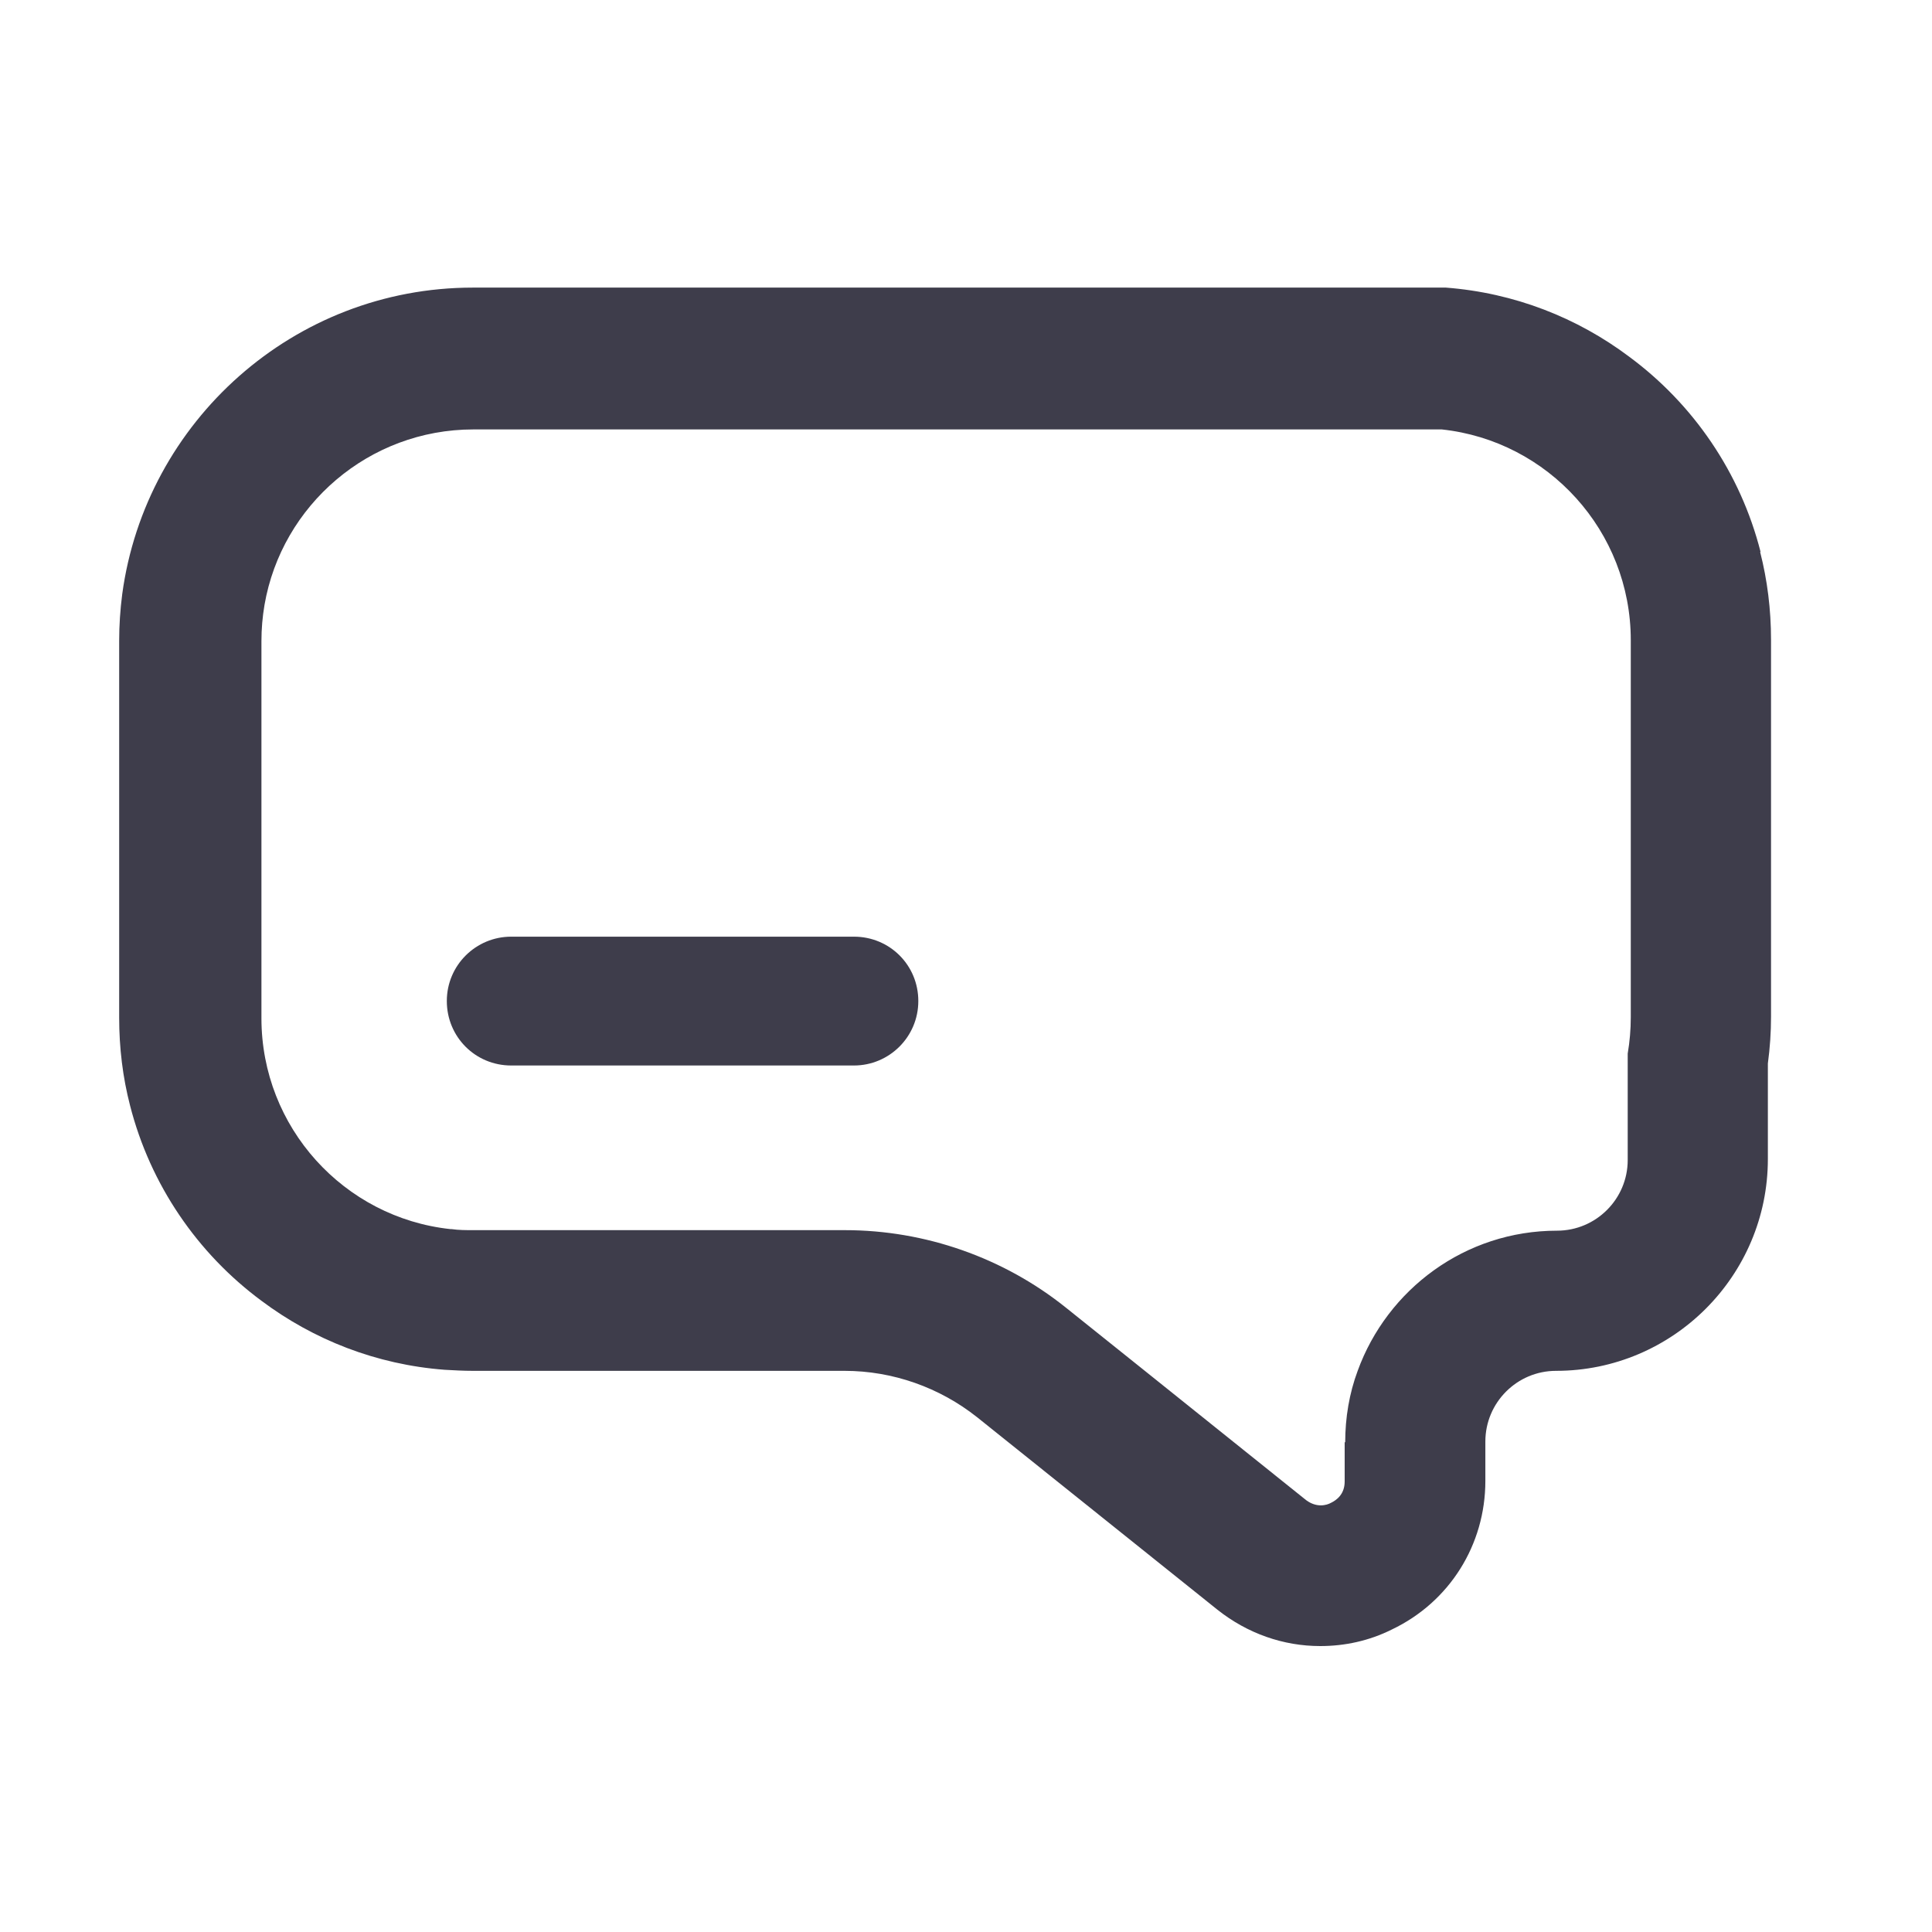 <svg width="22" height="22" viewBox="0 0 22 22" fill="none" xmlns="http://www.w3.org/2000/svg">
<path d="M9.724 10.666H5.821C5.419 10.666 5.088 10.991 5.088 11.399C5.088 11.807 5.413 12.133 5.821 12.133H9.724C10.126 12.133 10.457 11.807 10.457 11.399C10.457 10.991 10.132 10.666 9.724 10.666Z" fill="#3E3D4B"/>
<path d="M20.048 6.285C19.818 5.38 19.28 4.6 18.552 4.062C17.961 3.618 17.245 3.335 16.465 3.275H5.384C3.344 3.275 1.658 4.801 1.392 6.764C1.369 6.942 1.357 7.119 1.357 7.296V11.589C1.357 11.932 1.398 12.269 1.481 12.589C1.712 13.493 2.25 14.274 2.977 14.812C3.568 15.255 4.284 15.539 5.064 15.598C5.171 15.604 5.277 15.61 5.384 15.61H9.617C10.167 15.61 10.7 15.8 11.125 16.137L13.863 18.33C14.206 18.602 14.614 18.744 15.034 18.744C15.312 18.744 15.59 18.685 15.85 18.555C16.506 18.242 16.914 17.591 16.914 16.864V16.415C16.914 15.971 17.275 15.61 17.719 15.61C19.049 15.61 20.131 14.528 20.131 13.198V12.11C20.155 11.932 20.167 11.755 20.167 11.578V7.285C20.167 6.942 20.125 6.605 20.043 6.285H20.048ZM15.312 16.42V16.87C15.312 17.018 15.217 17.083 15.158 17.112C15.105 17.142 14.993 17.171 14.874 17.083L13.029 15.604L12.136 14.889C11.427 14.321 10.534 14.008 9.623 14.008H5.39C5.307 14.008 5.224 14.008 5.141 13.996C5.141 13.996 5.135 13.996 5.129 13.996C3.917 13.866 2.977 12.837 2.977 11.595V7.302C2.977 7.16 2.989 7.024 3.012 6.888C3.208 5.753 4.201 4.89 5.39 4.89H16.406C16.406 4.89 16.412 4.89 16.418 4.89C17.63 5.02 18.57 6.049 18.57 7.29V11.583C18.57 11.725 18.558 11.861 18.535 11.997V13.21C18.535 13.653 18.174 14.014 17.73 14.014C16.684 14.014 15.797 14.682 15.46 15.61C15.365 15.865 15.318 16.142 15.318 16.426L15.312 16.42Z" fill="#3E3D4B"/>
</svg>
